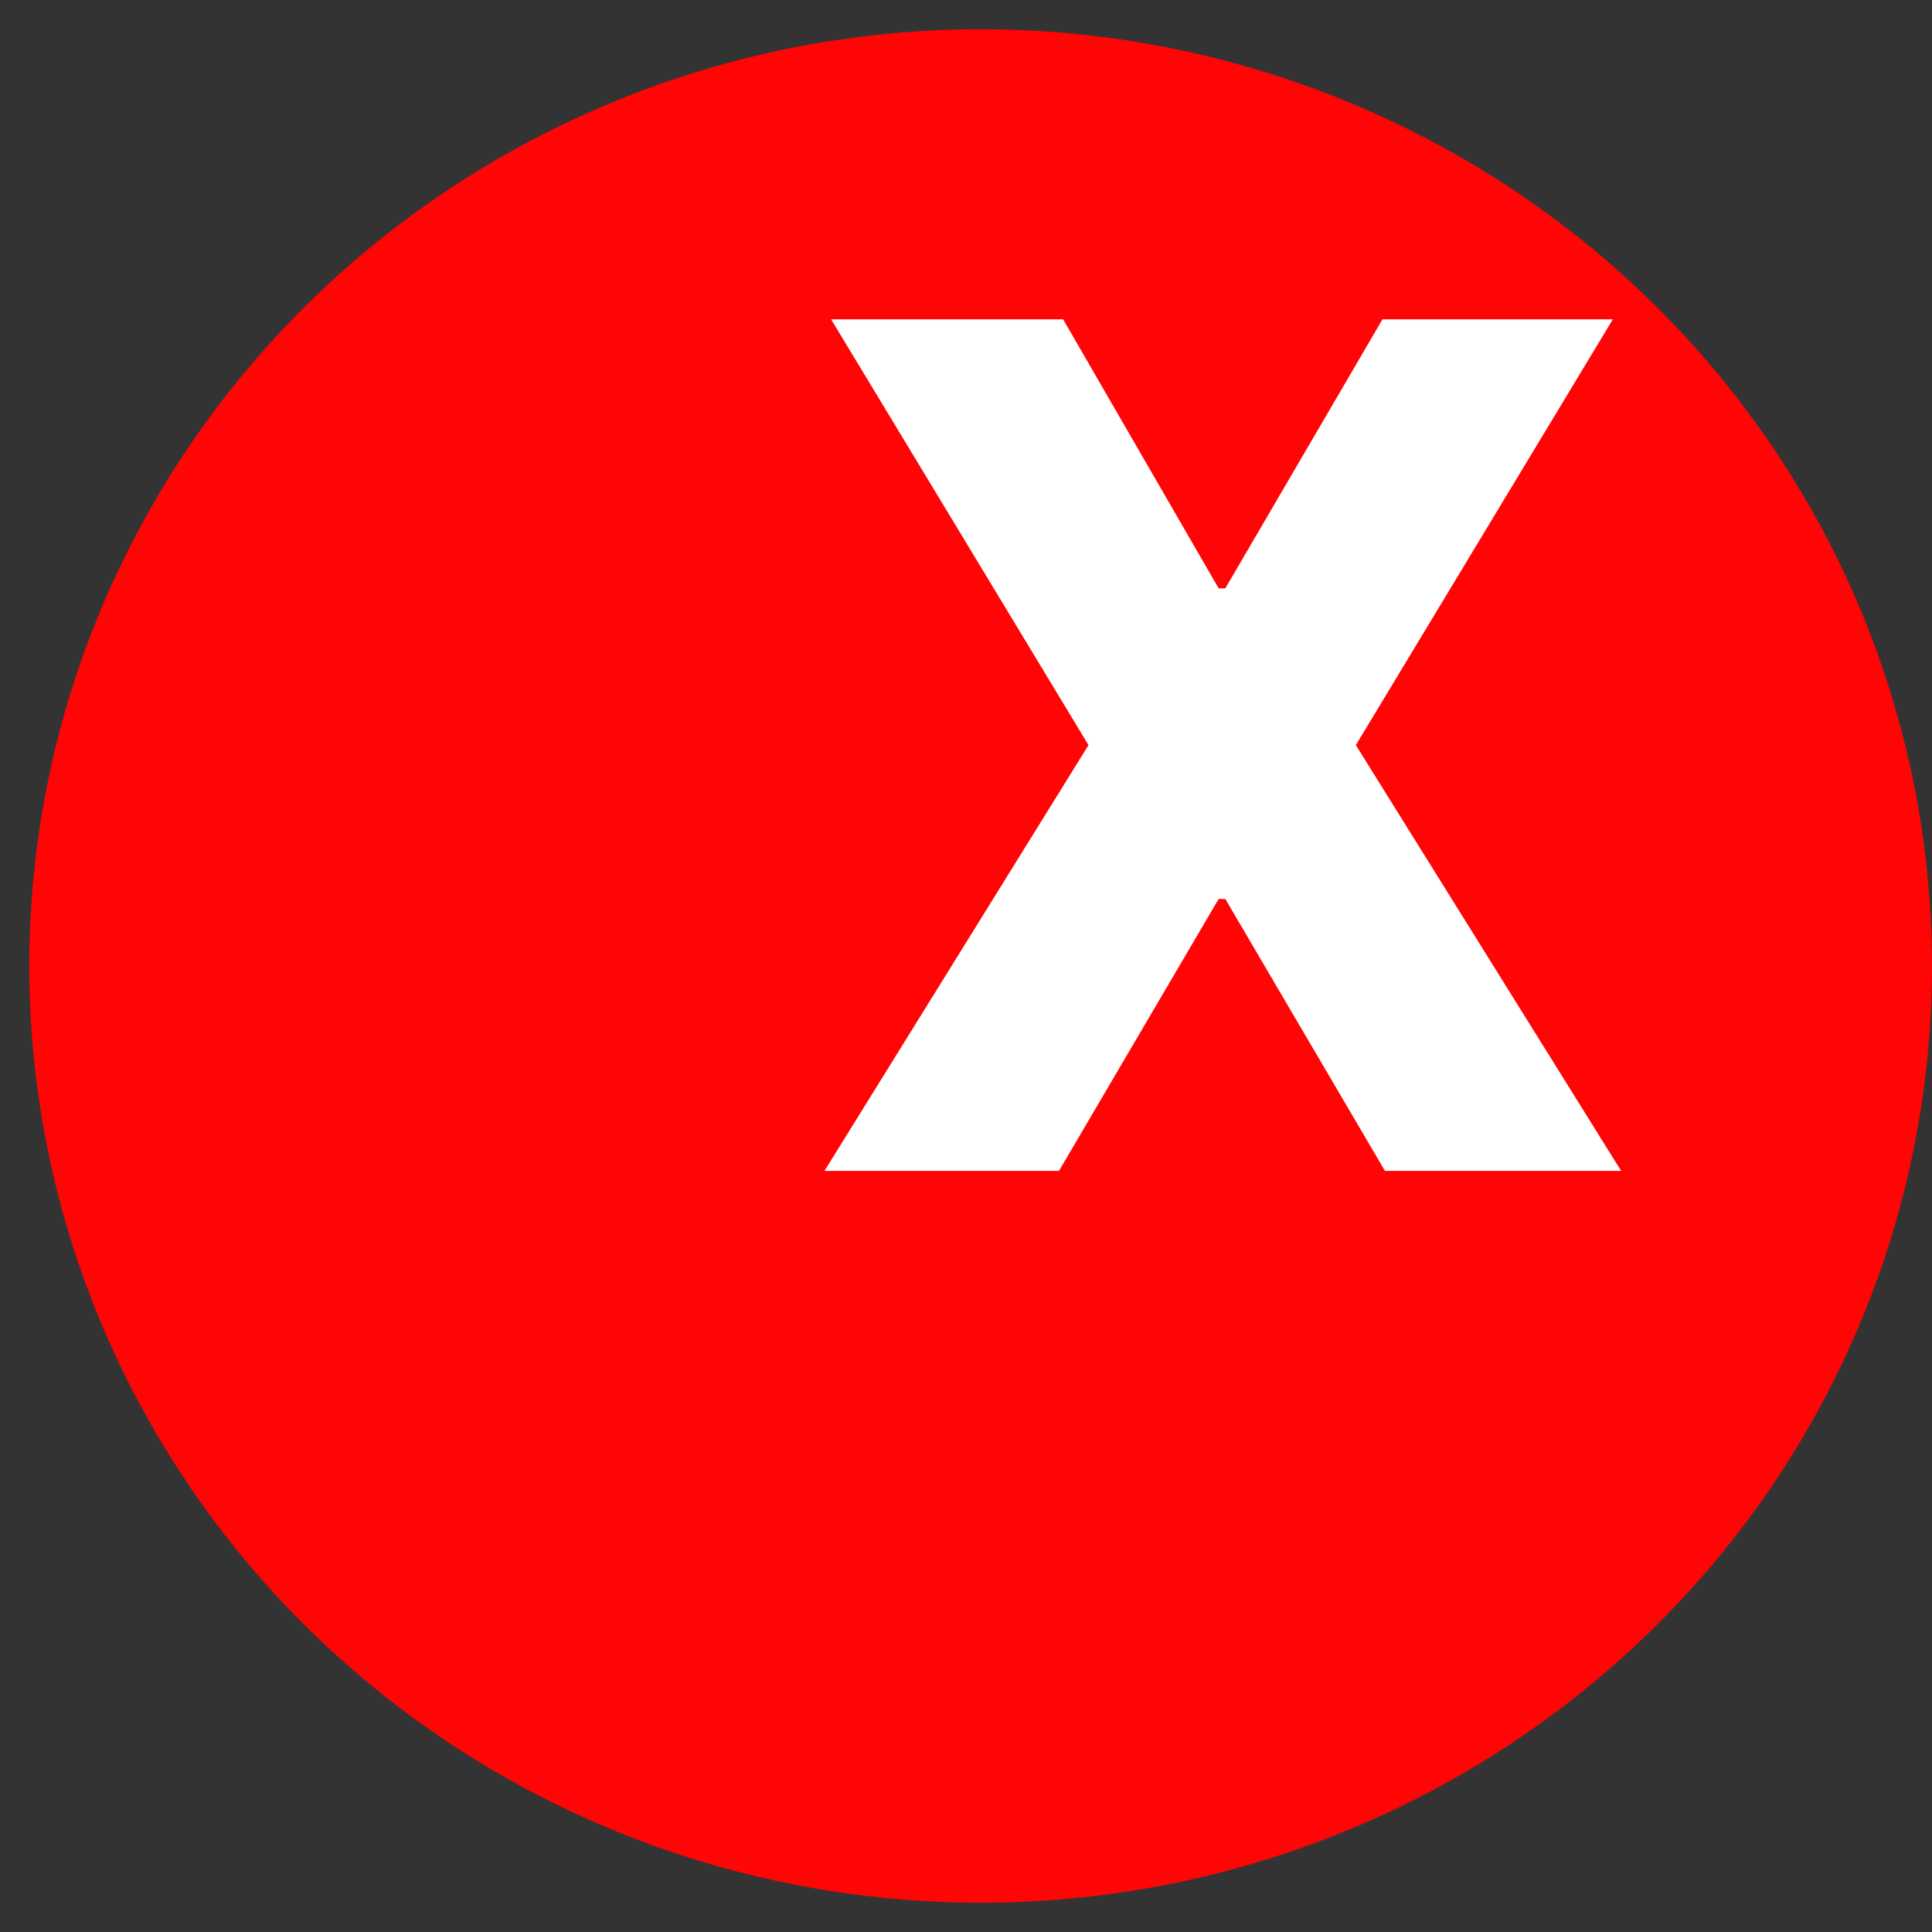 <svg width="66" height="66" viewBox="0 0 66 66" fill="none" xmlns="http://www.w3.org/2000/svg">
<rect x="0" y="0" width="66" height="66" fill="#333333" stroke="none"/>
<ellipse cx="33.5" cy="33" rx="32.5" ry="32" fill="#FF0505"/>
<path d="M36.318 10.909L41.631 20.099H41.858L47.227 10.909H55.097L46.318 25.454L55.381 40H47.312L41.858 30.71H41.631L36.176 40H28.165L37.185 25.454L28.392 10.909H36.318Z" fill="white"/>
</svg>

